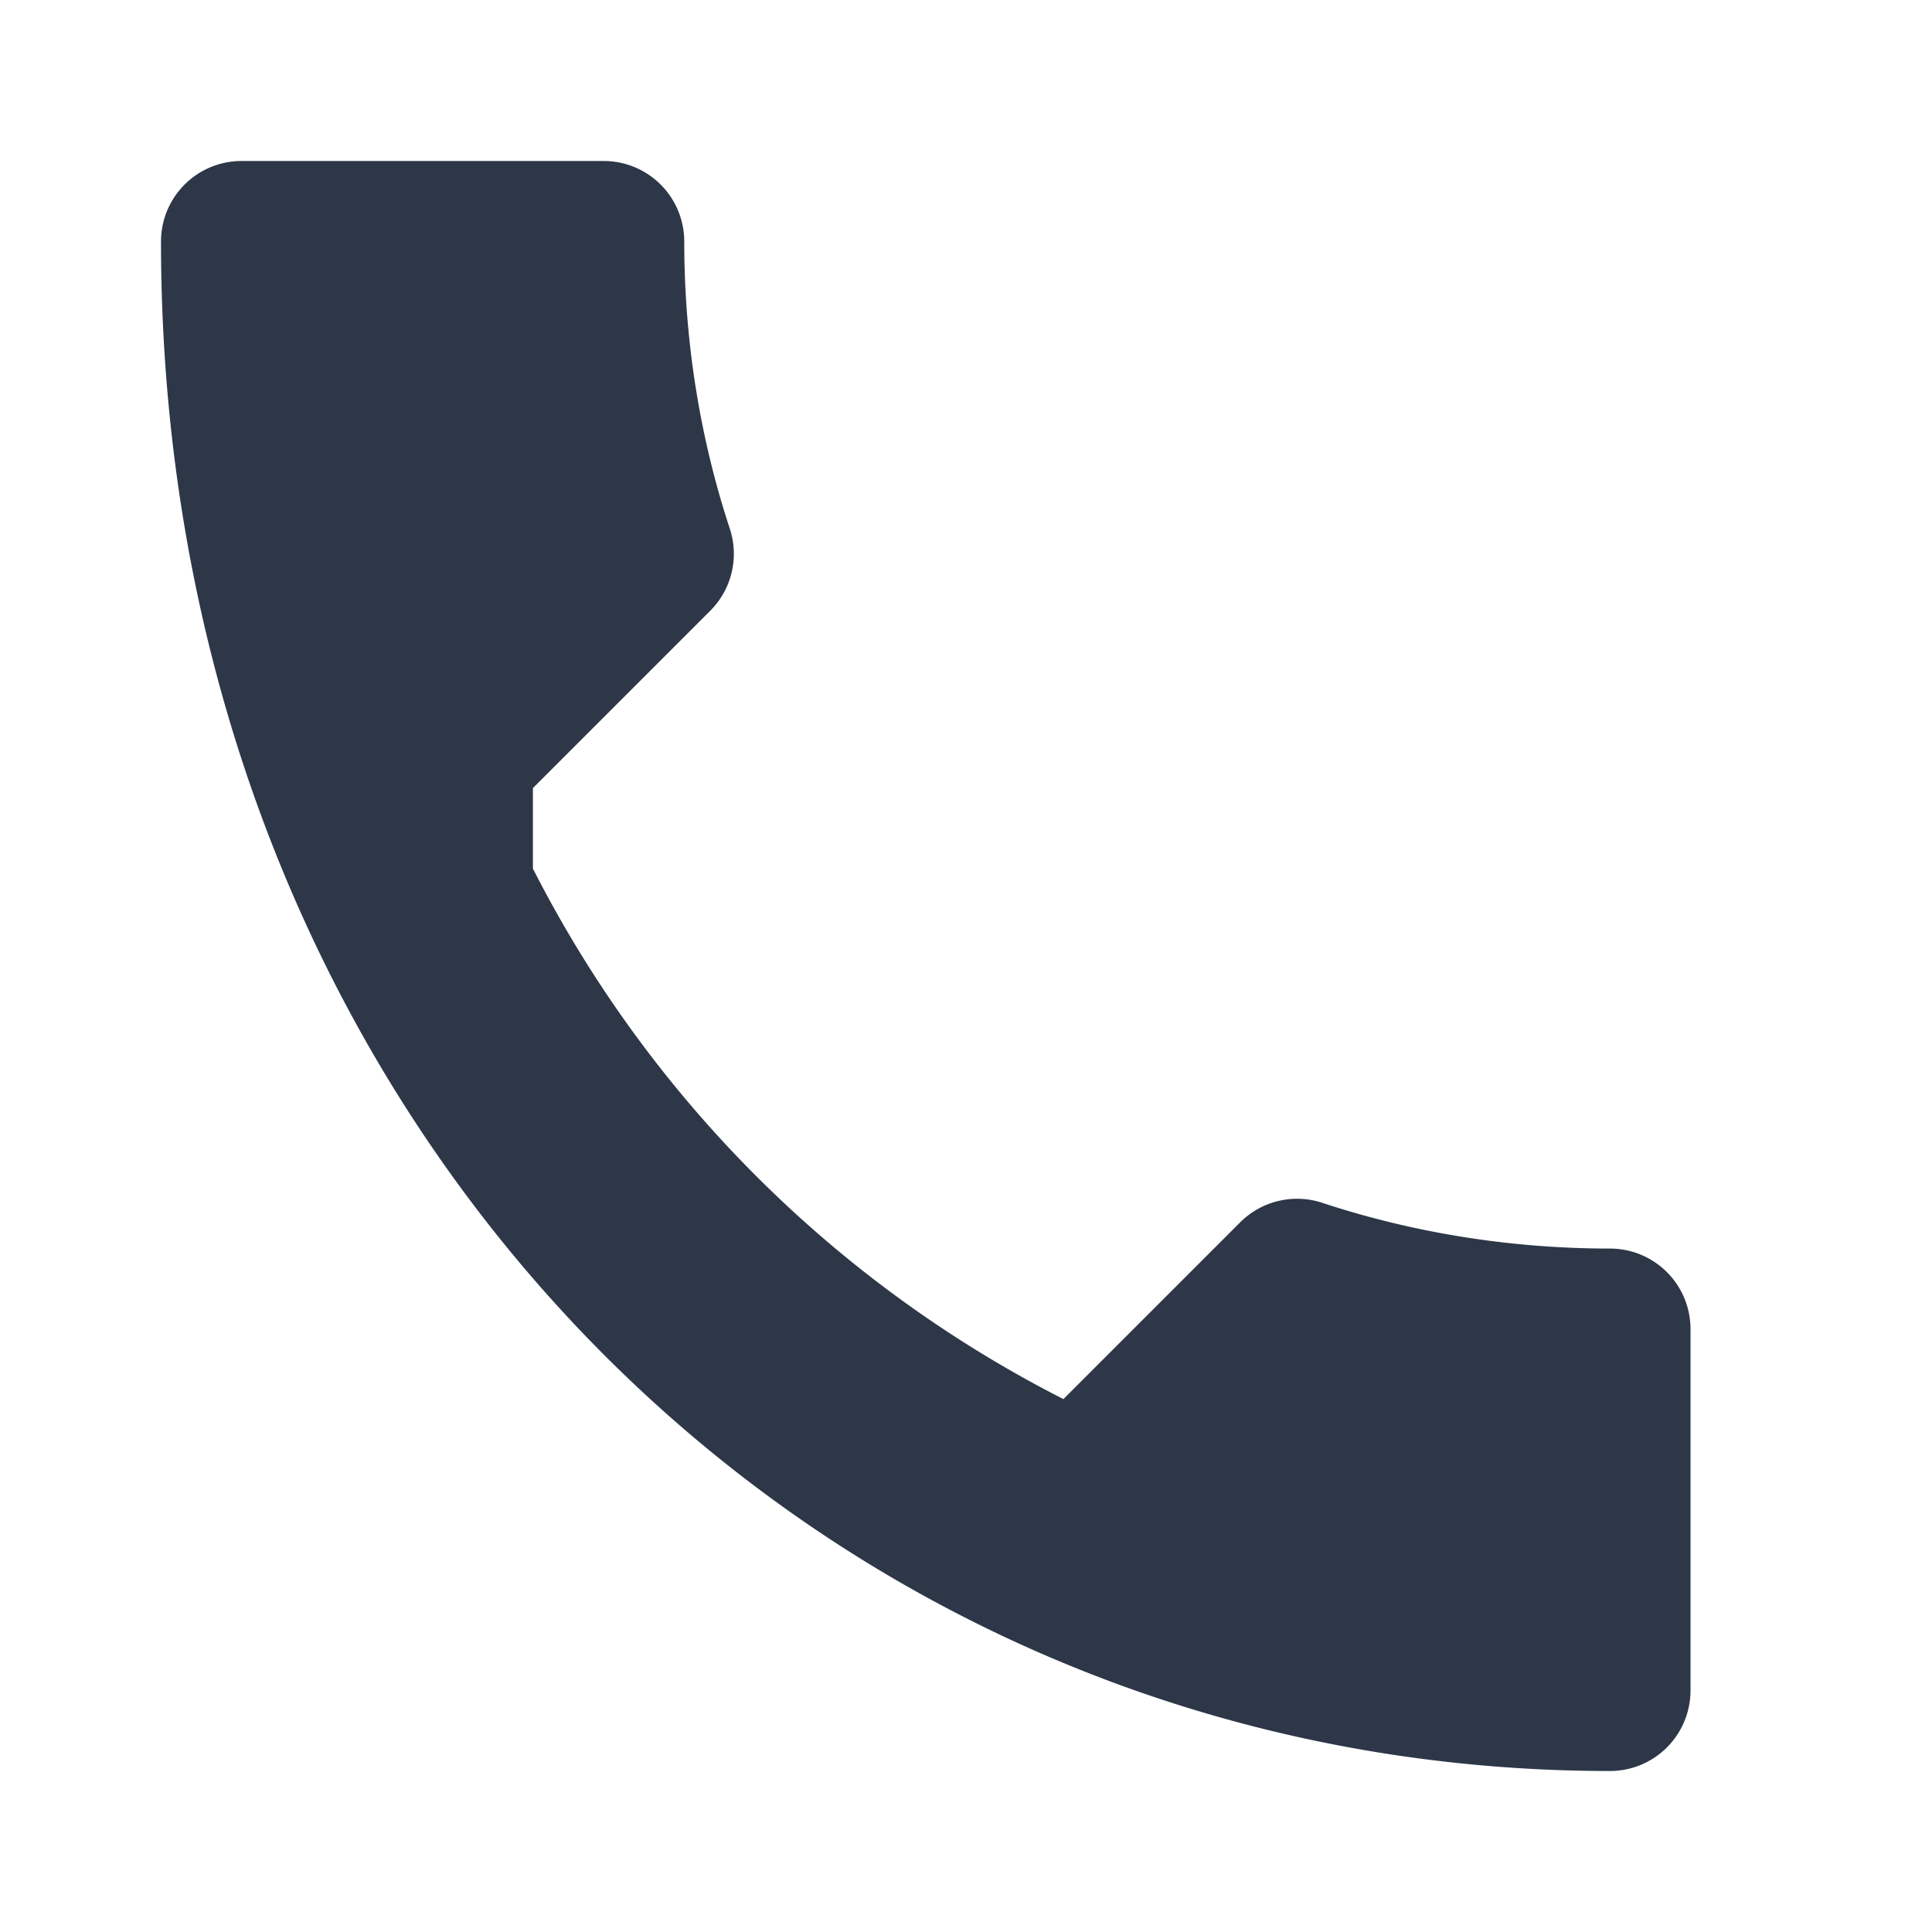<svg xmlns="http://www.w3.org/2000/svg" viewBox="0 0 24 24" fill="#2d3748"><path d="M6.62 10.79a15.053 15.053 0 0 0 6.59 6.59l2.2-2.2a1 1 0 0 1 1.01-.24c1.12.37 2.33.57 3.58.57a1 1 0 0 1 1 1V21a1 1 0 0 1-1 1C10.07 22 2 13.93 2 3a1 1 0 0 1 1-1h4.5a1 1 0 0 1 1 1c0 1.25.2 2.46.57 3.58a1 1 0 0 1-.25 1.01l-2.2 2.2z"/></svg>

